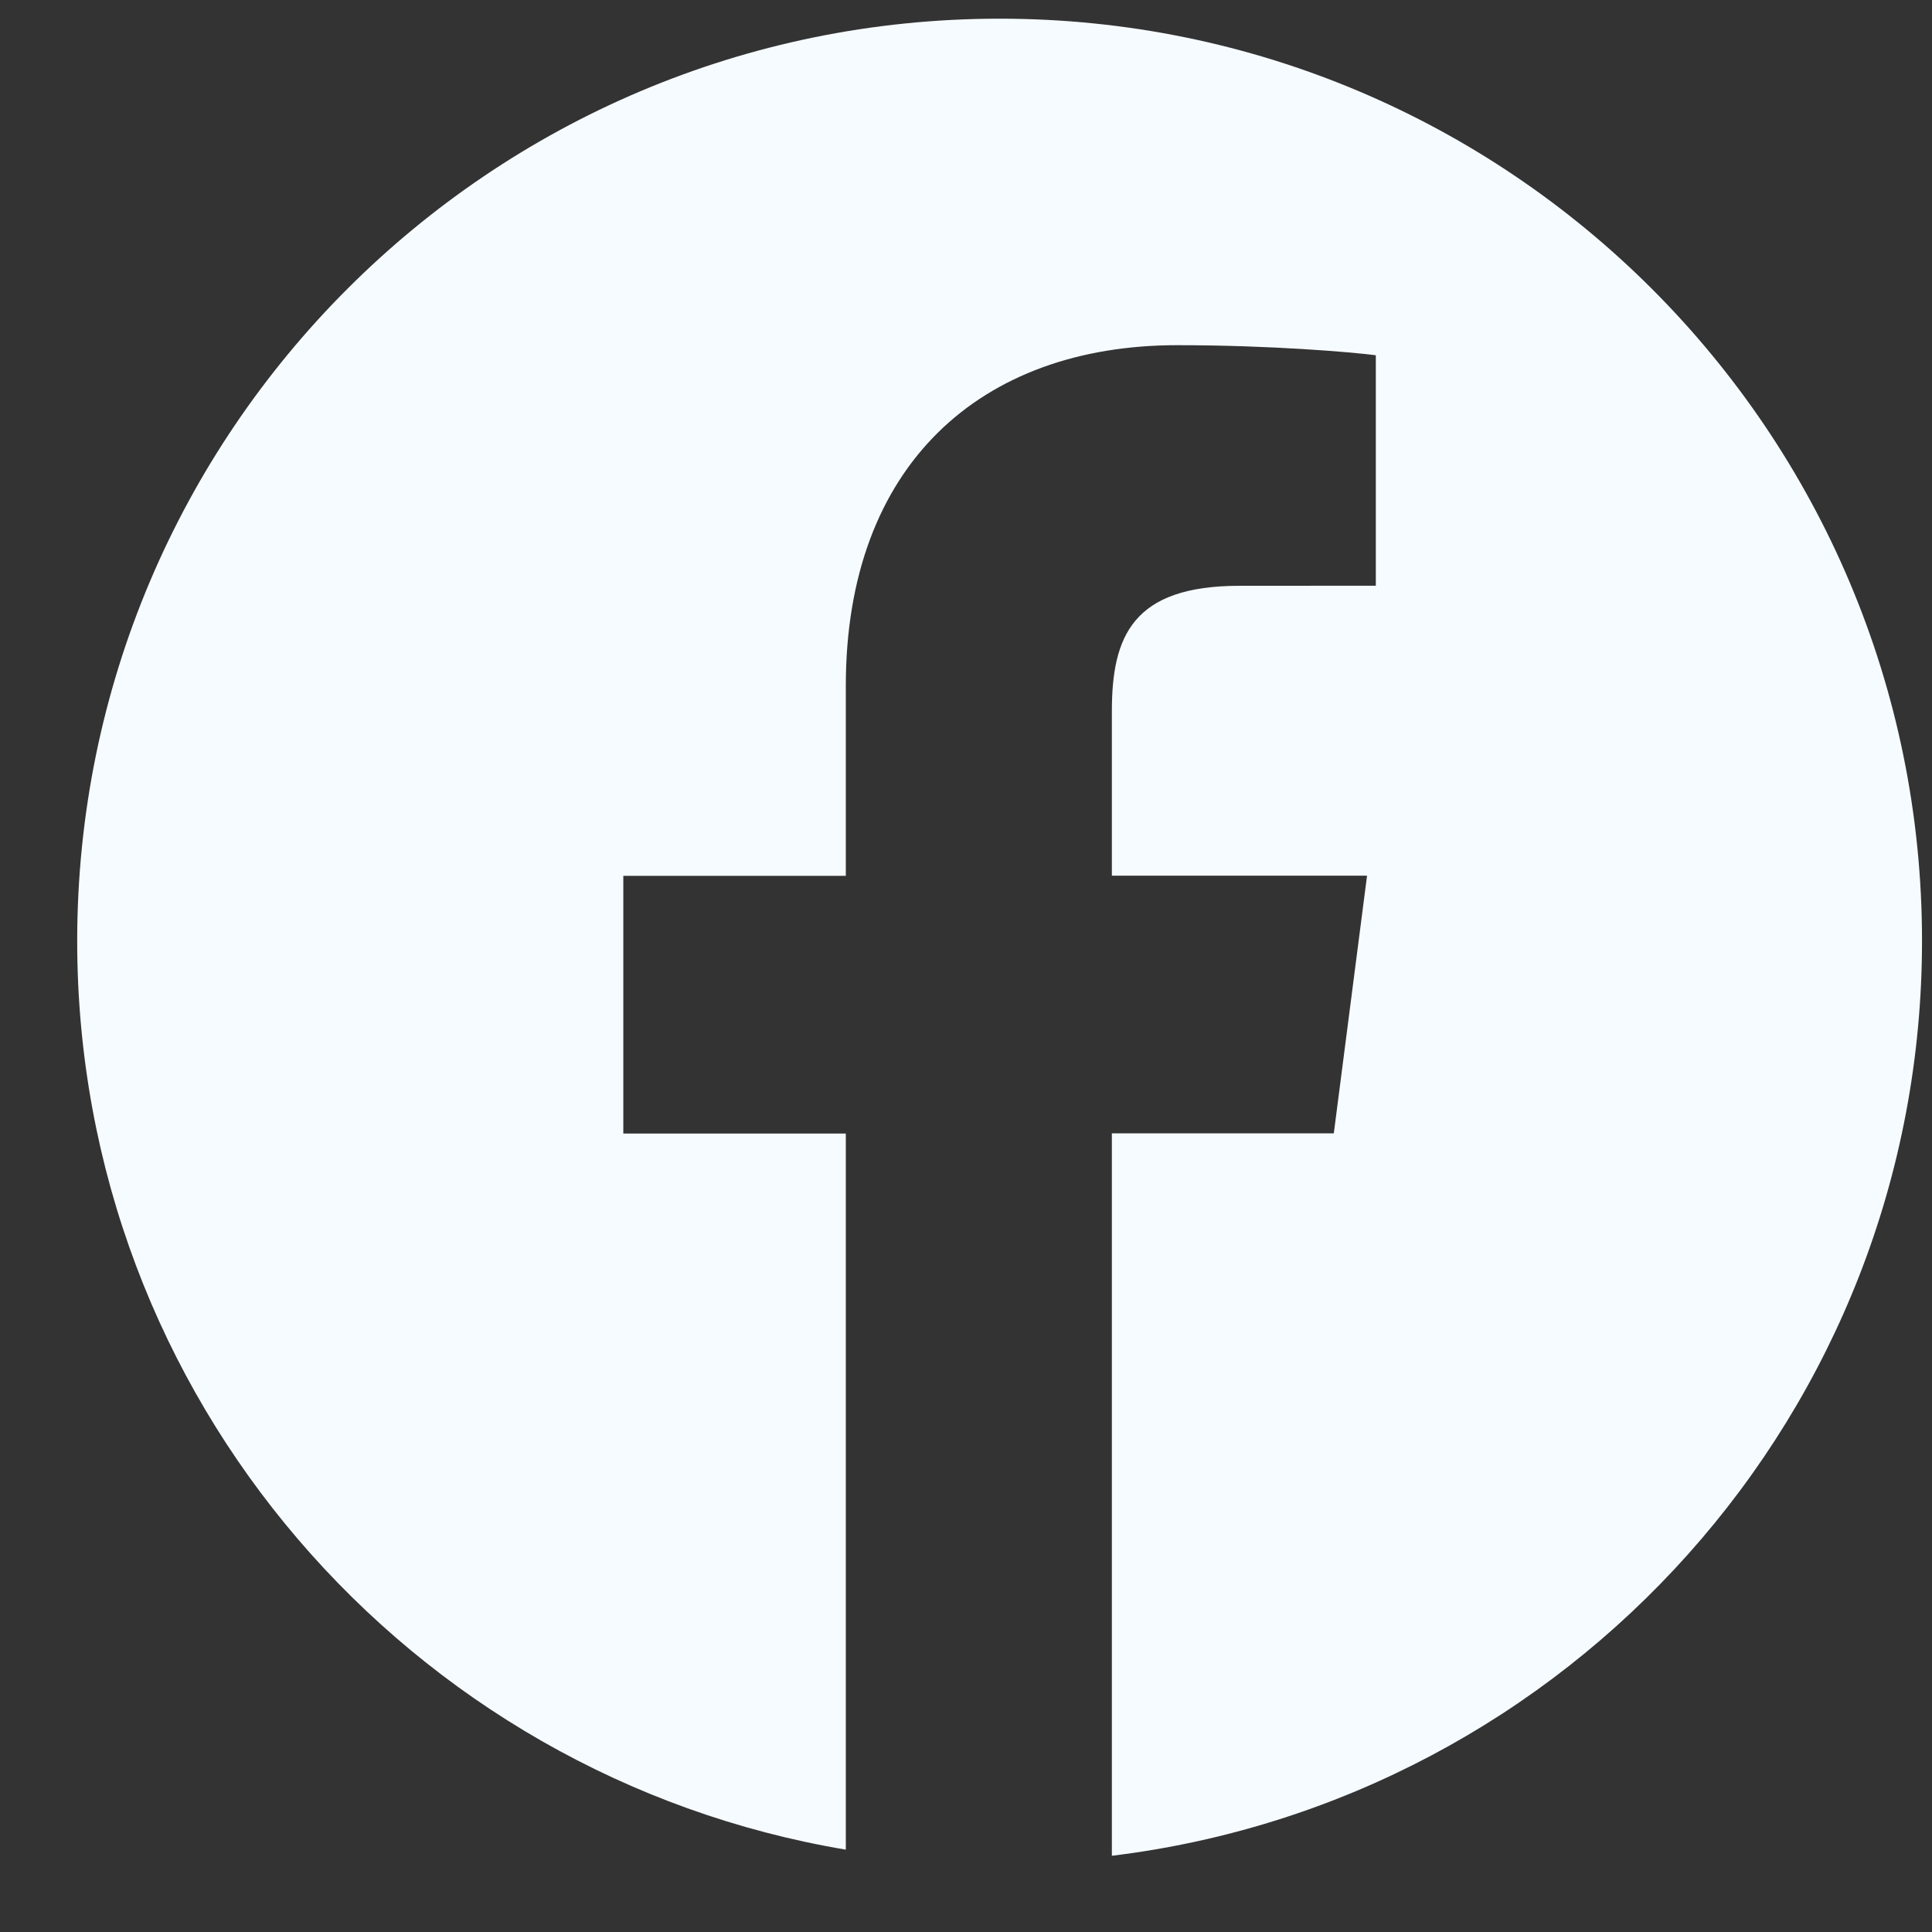 <svg width="24" height="24" viewBox="0 0 24 24" fill="none" xmlns="http://www.w3.org/2000/svg">
<rect x="0" y="0" width="24" height="24" fill="#333333" stroke="none"/>
<g clip-path="url(#clip0)">
<path d="M12.418 0.232C6.09 0.232 0.959 5.362 0.959 11.69C0.959 17.366 5.09 22.067 10.507 22.977V14.081H7.743V10.88H10.507V8.519C10.507 5.78 12.18 4.288 14.623 4.288C15.794 4.288 16.799 4.375 17.091 4.413V7.276L15.397 7.277C14.068 7.277 13.812 7.908 13.812 8.835V10.878H16.982L16.569 14.079H13.812V23.053C19.481 22.363 23.876 17.543 23.876 11.687C23.876 5.362 18.746 0.232 12.418 0.232Z" fill="#F6FBFF"/>
</g>
<defs>
<clipPath id="clip0">
<rect width="22.917" height="22.917" fill="white" transform="translate(0.959 0.184)"/>
</clipPath>
</defs>
</svg>
